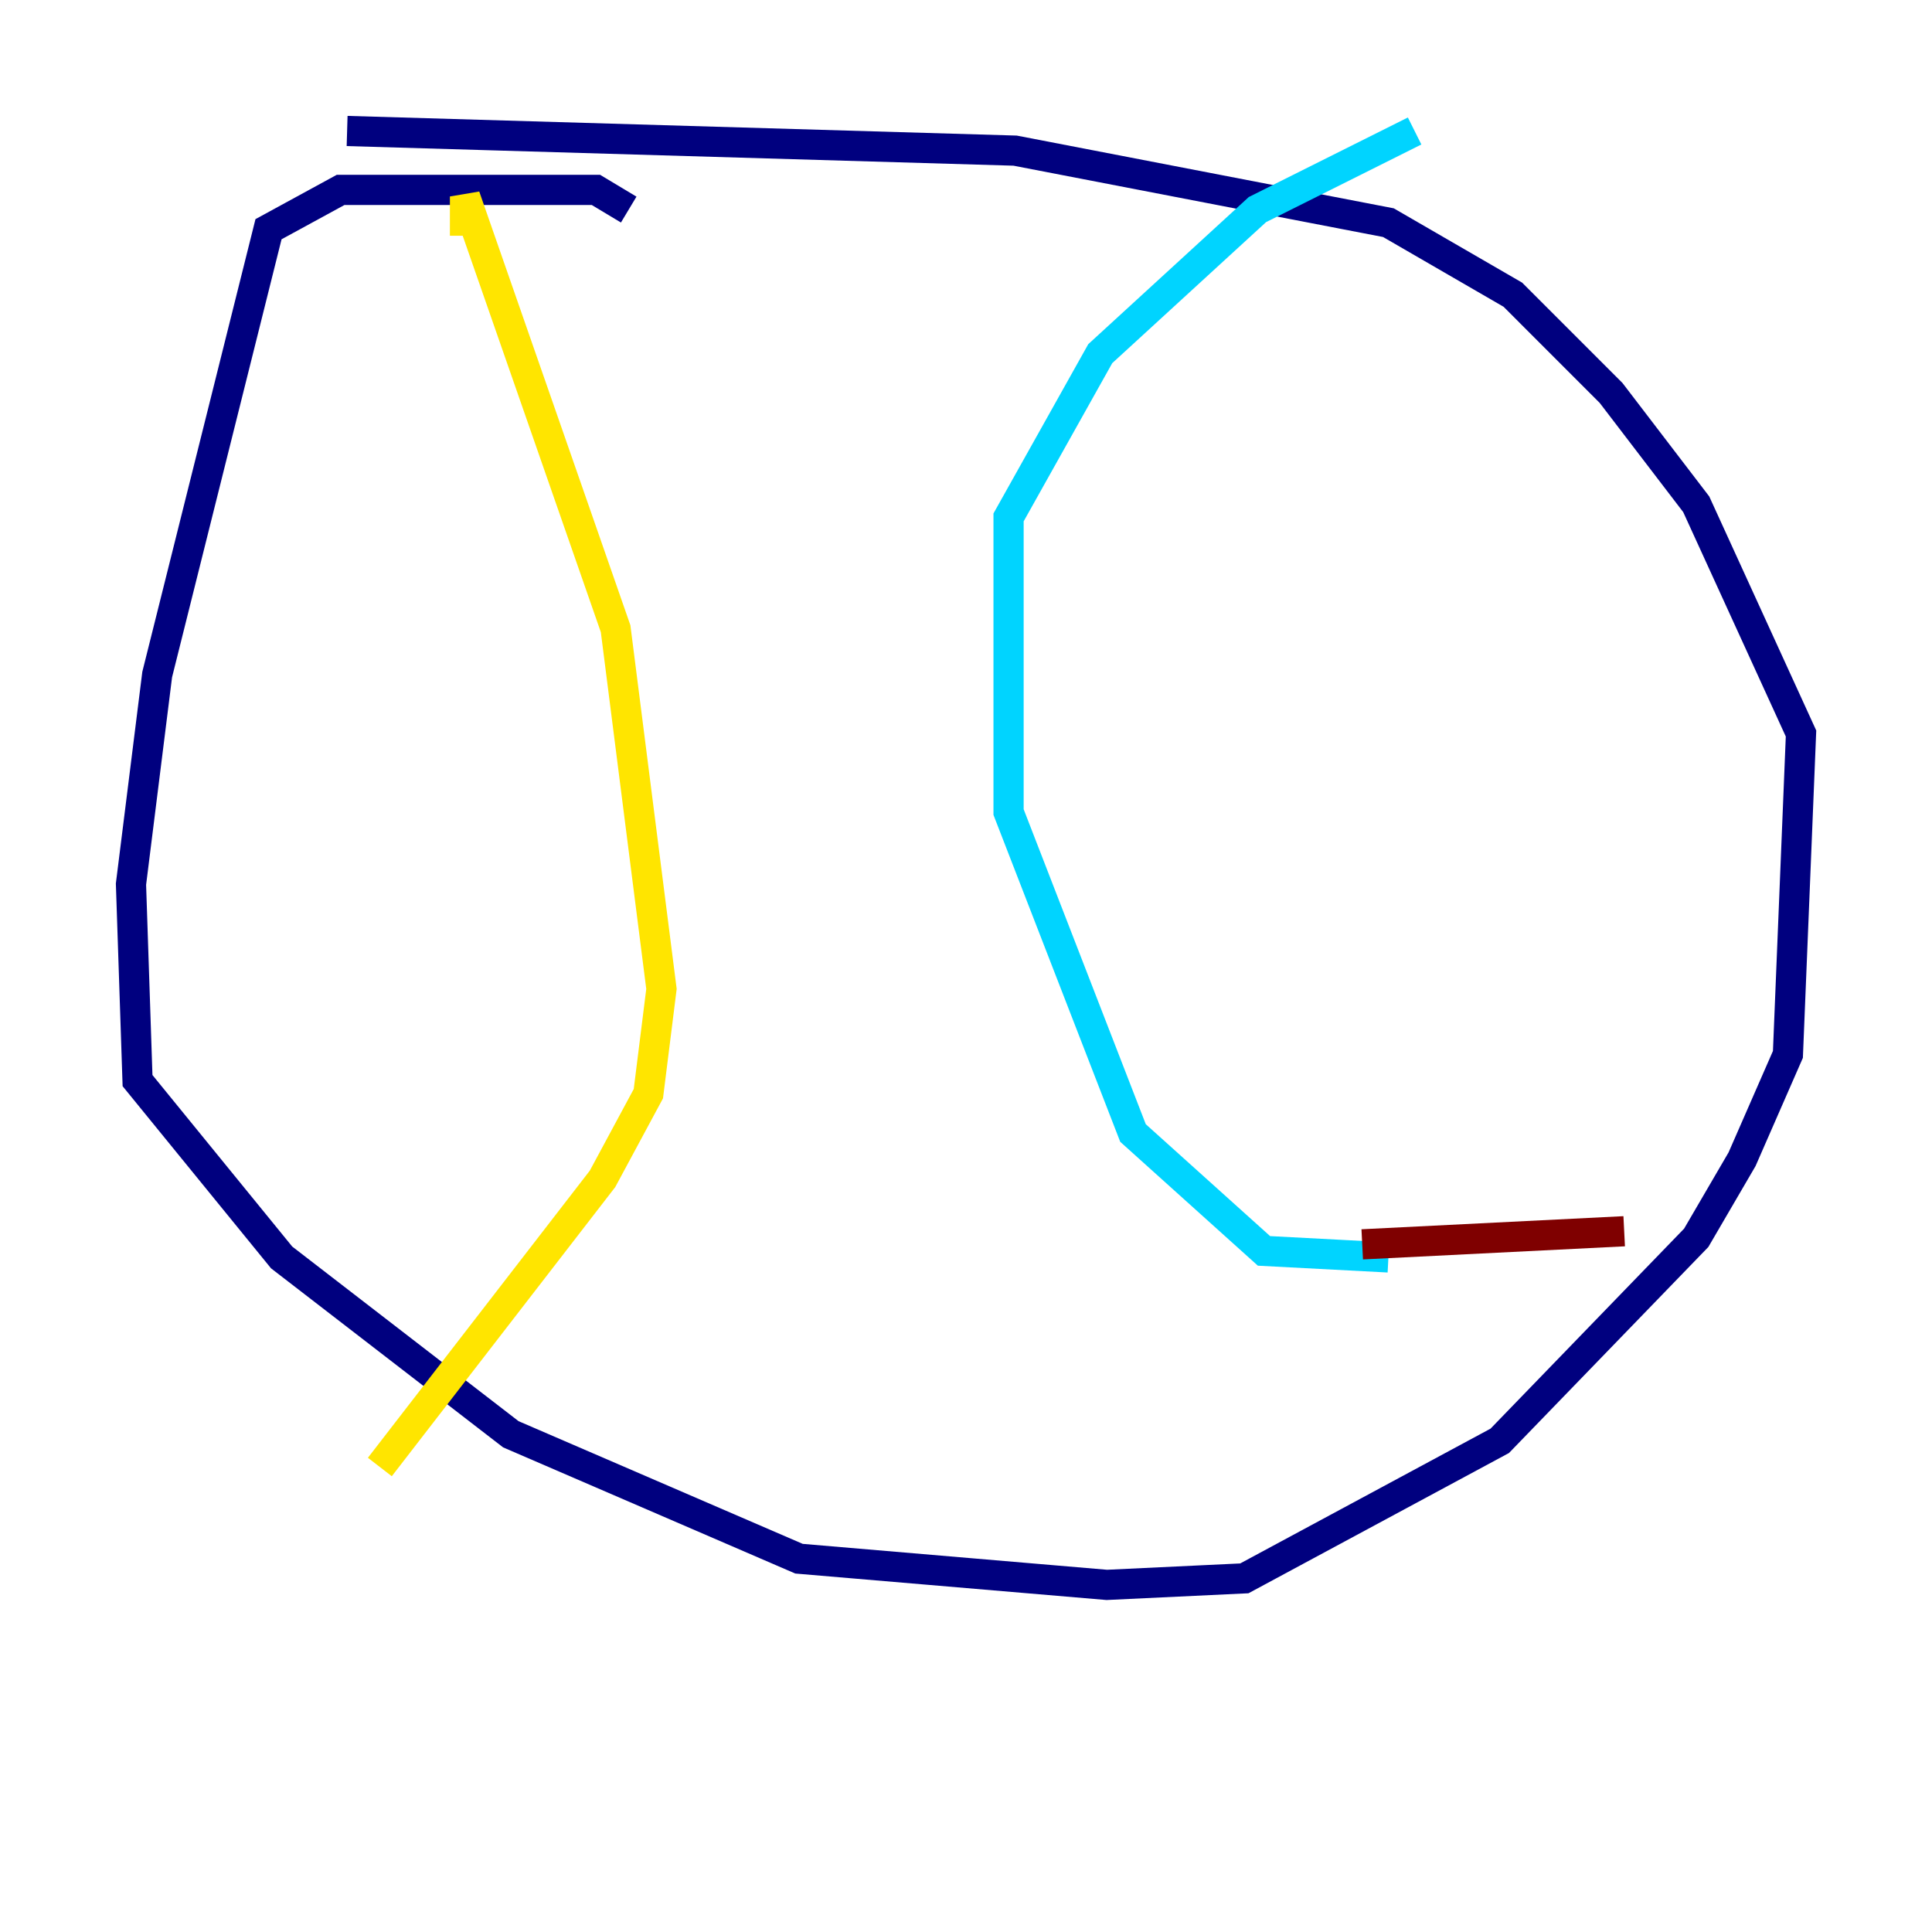 <?xml version="1.0" encoding="utf-8" ?>
<svg baseProfile="tiny" height="128" version="1.2" viewBox="0,0,128,128" width="128" xmlns="http://www.w3.org/2000/svg" xmlns:ev="http://www.w3.org/2001/xml-events" xmlns:xlink="http://www.w3.org/1999/xlink"><defs /><polyline fill="none" points="41.654,13.885 39.485,12.583 22.563,12.583 17.79,15.186 10.414,44.691 8.678,58.576 9.112,71.593 18.658,83.308 33.844,95.024 52.936,103.268 73.329,105.003 82.441,104.57 99.363,95.458 112.38,82.007 115.417,76.8 118.454,69.858 119.322,48.597 112.38,33.41 106.739,26.034 100.231,19.525 91.986,14.752 67.254,9.98 22.997,8.678" stroke="#00007f" stroke-width="2" /><polyline fill="none" points="93.722,8.678 83.308,13.885 72.895,23.43 66.82,34.278 66.82,53.803 75.064,75.064 83.742,82.875 91.986,83.308" stroke="#00d4ff" stroke-width="2" /><polyline fill="none" points="30.807,15.62 30.807,13.017 40.786,41.654 43.824,65.519 42.956,72.461 39.919,78.102 25.166,97.193" stroke="#ffe500" stroke-width="2" /><polyline fill="none" points="90.251,82.441 107.607,81.573" stroke="#7f0000" stroke-width="2" /></svg>
